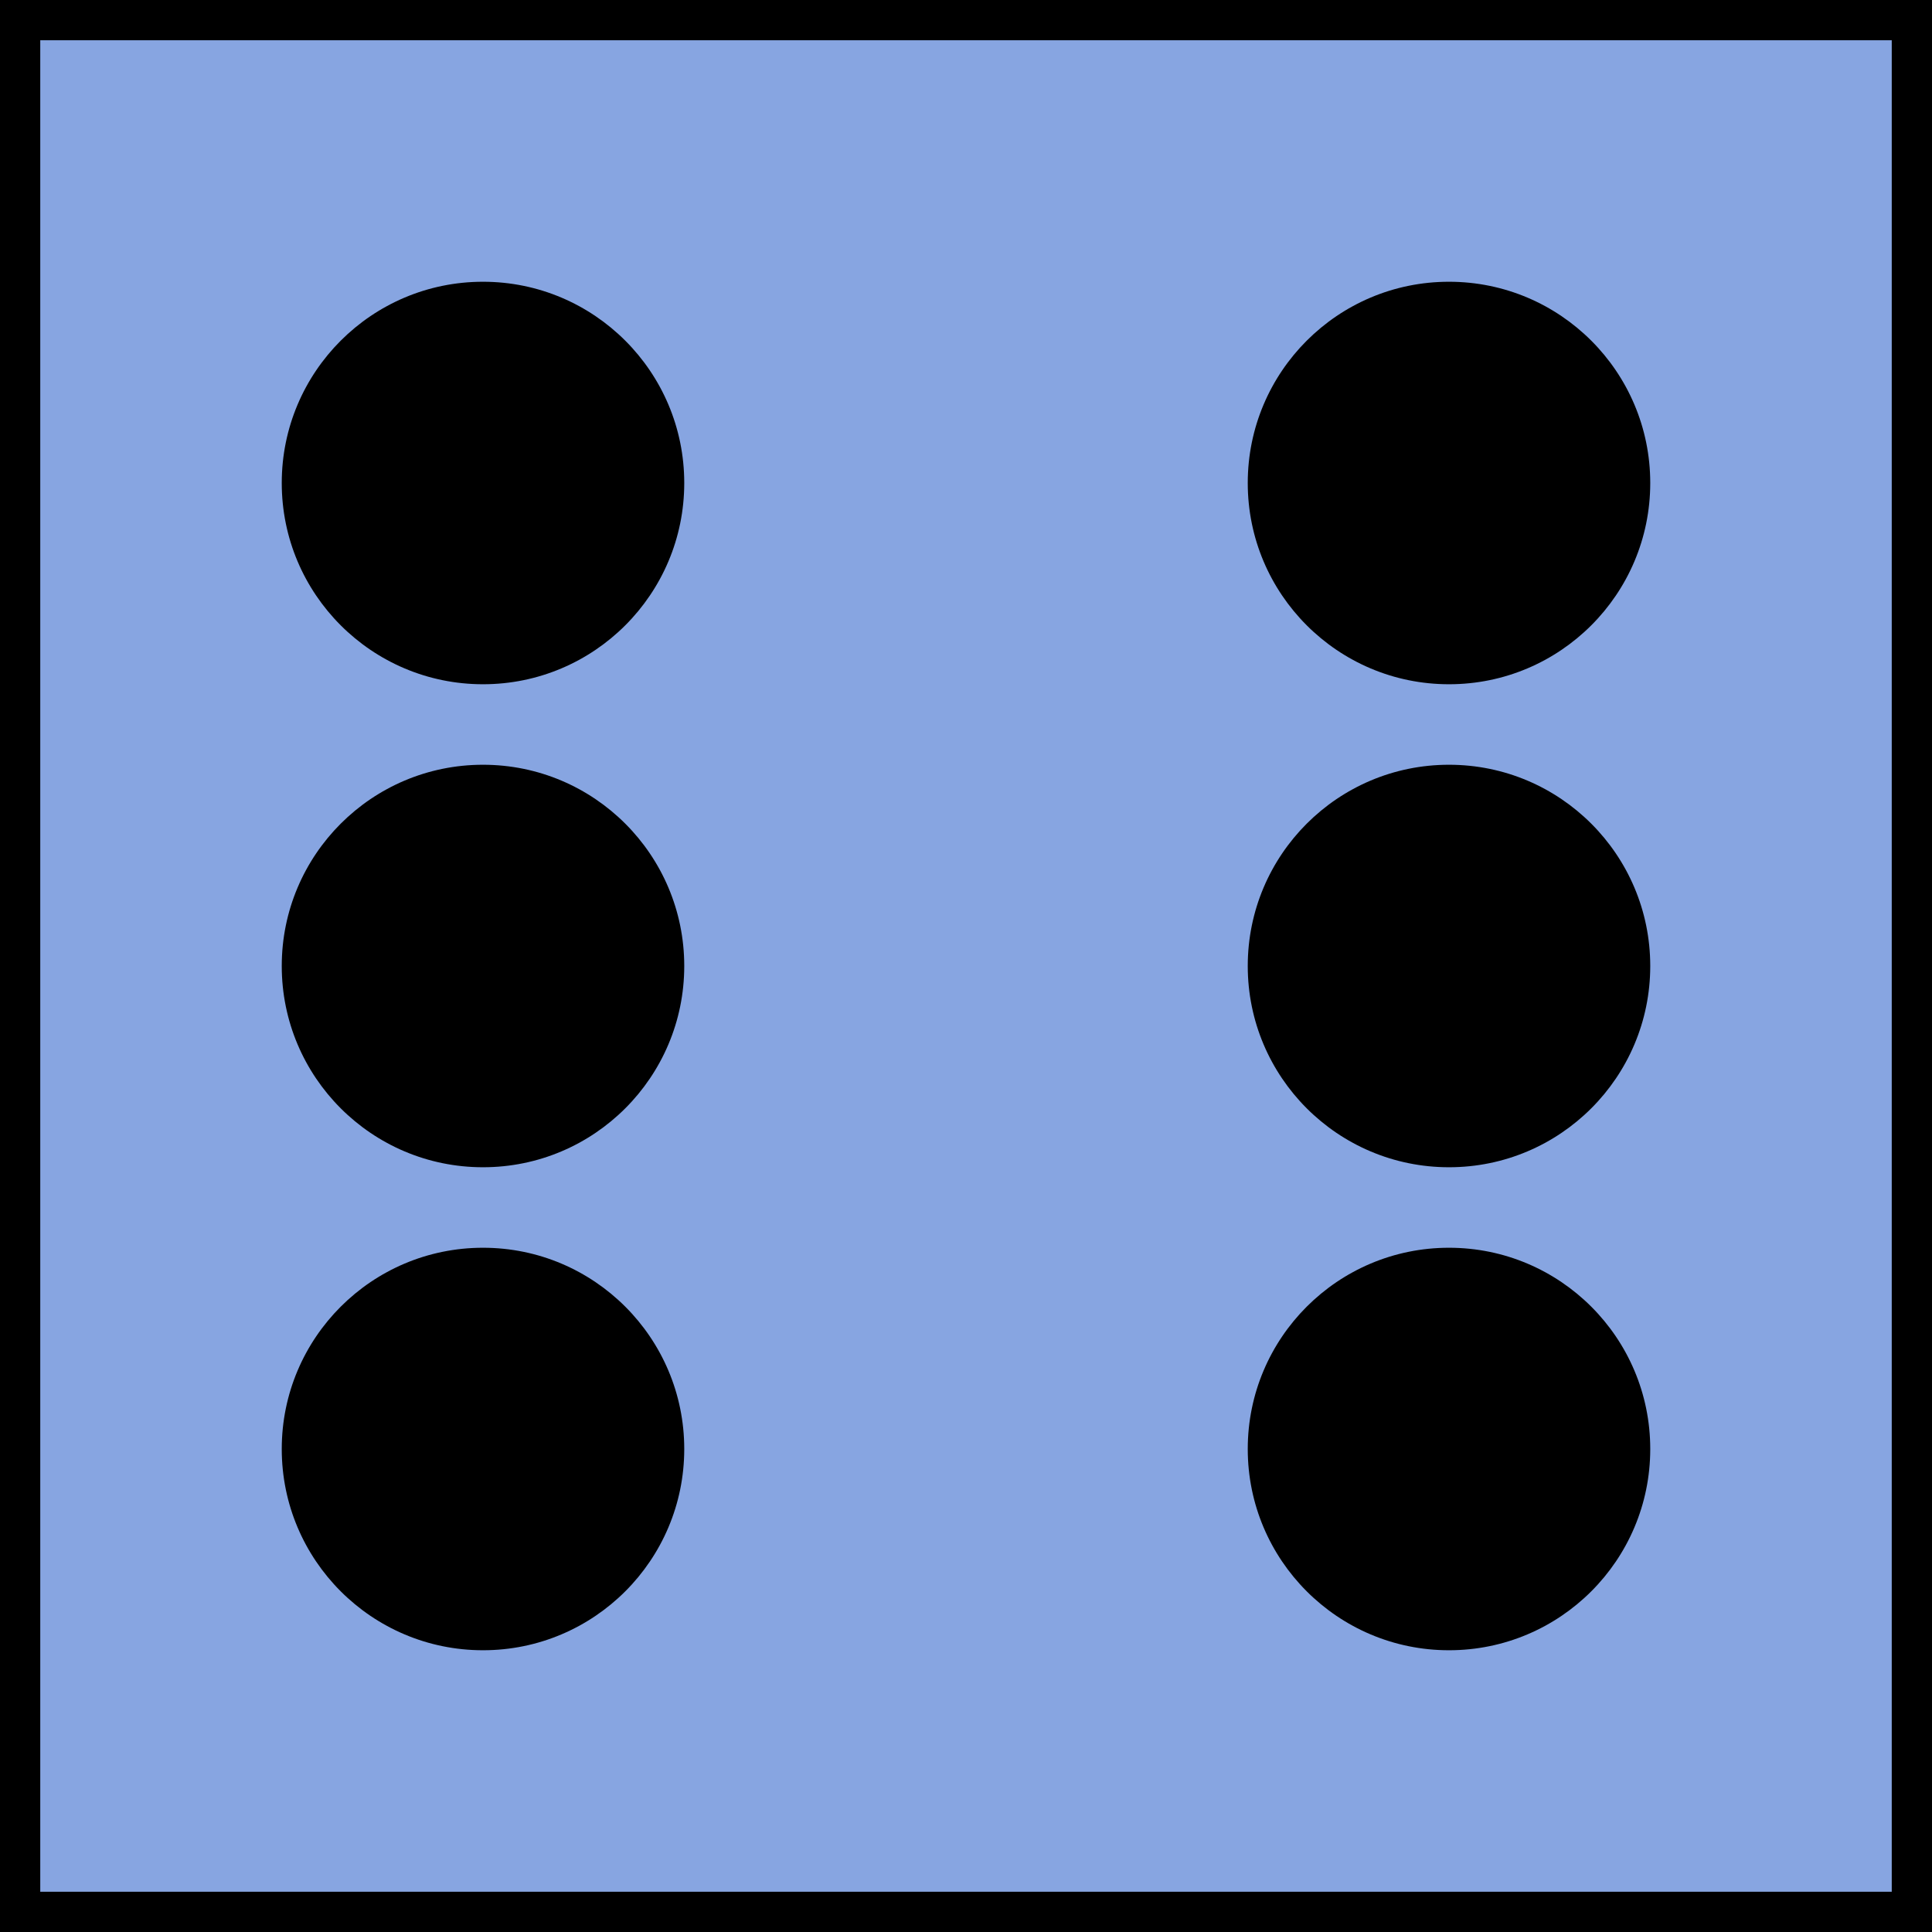 <svg xmlns="http://www.w3.org/2000/svg" xmlns:xlink="http://www.w3.org/1999/xlink" viewBox="0 0 24 24" width="24" height="24">
  <title>6d6</title>
  <desc>Dice Icon</desc>

  <g id="dice">
    <rect width="24" height="24" fill="rgb(135,165,225)" stroke="black"/>
    <circle cx="6" cy="18" r="2.5"/>
    <circle cx="6" cy="12" r="2.5"/>
    <circle cx="6" cy="6" r="2.5"/>
    <circle cx="18" cy="6" r="2.5"/>
    <circle cx="18" cy="12" r="2.5"/>
    <circle cx="18" cy="18" r="2.5"/>
  </g>
</svg>